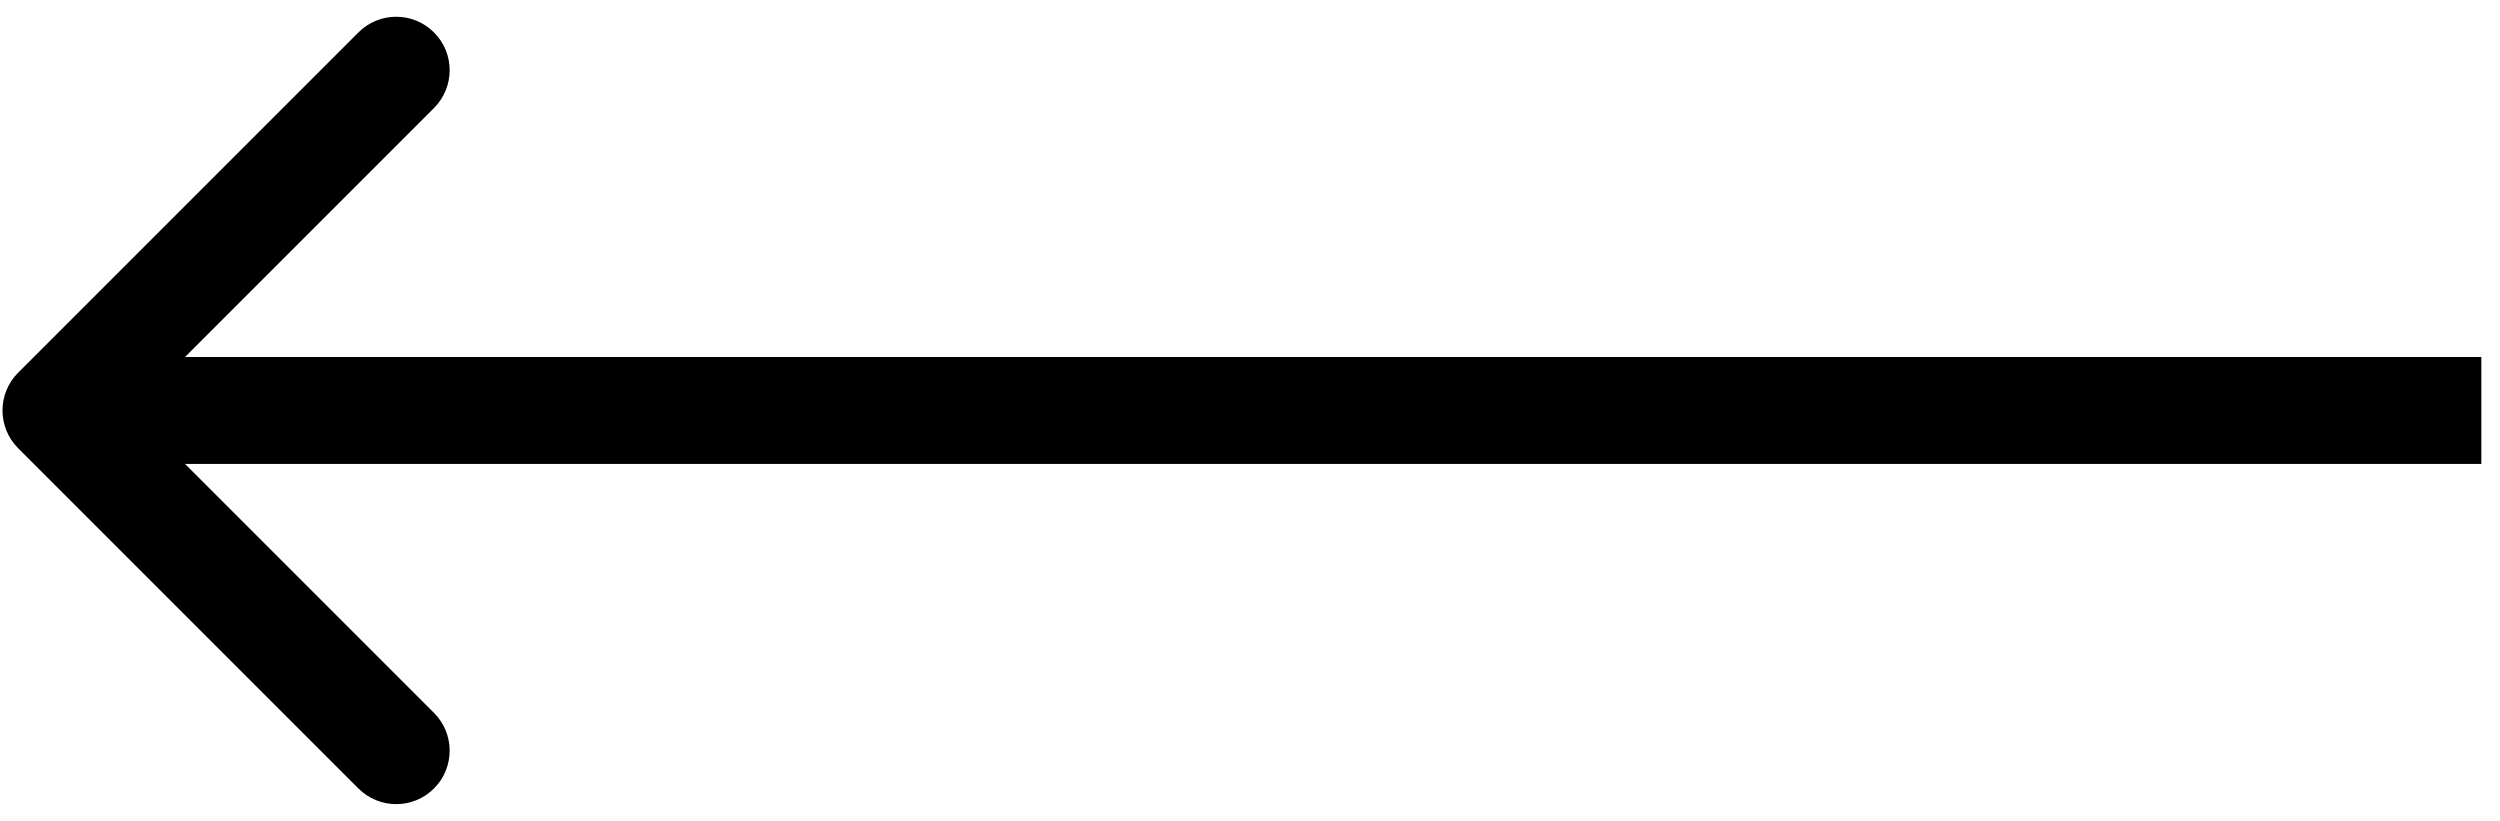 <svg width="67" height="22" viewBox="0 0 67 22" fill="none" xmlns="http://www.w3.org/2000/svg">
<path d="M0.487 9.987C-0.073 10.546 -0.073 11.454 0.487 12.013L9.605 21.131C10.165 21.691 11.072 21.691 11.631 21.131C12.191 20.572 12.191 19.665 11.631 19.105L3.526 11L11.631 2.895C12.191 2.335 12.191 1.428 11.631 0.869C11.072 0.309 10.165 0.309 9.605 0.869L0.487 9.987ZM66.5 9.567L1.5 9.567V12.433L66.5 12.433V9.567Z" fill="black"/>
</svg>
